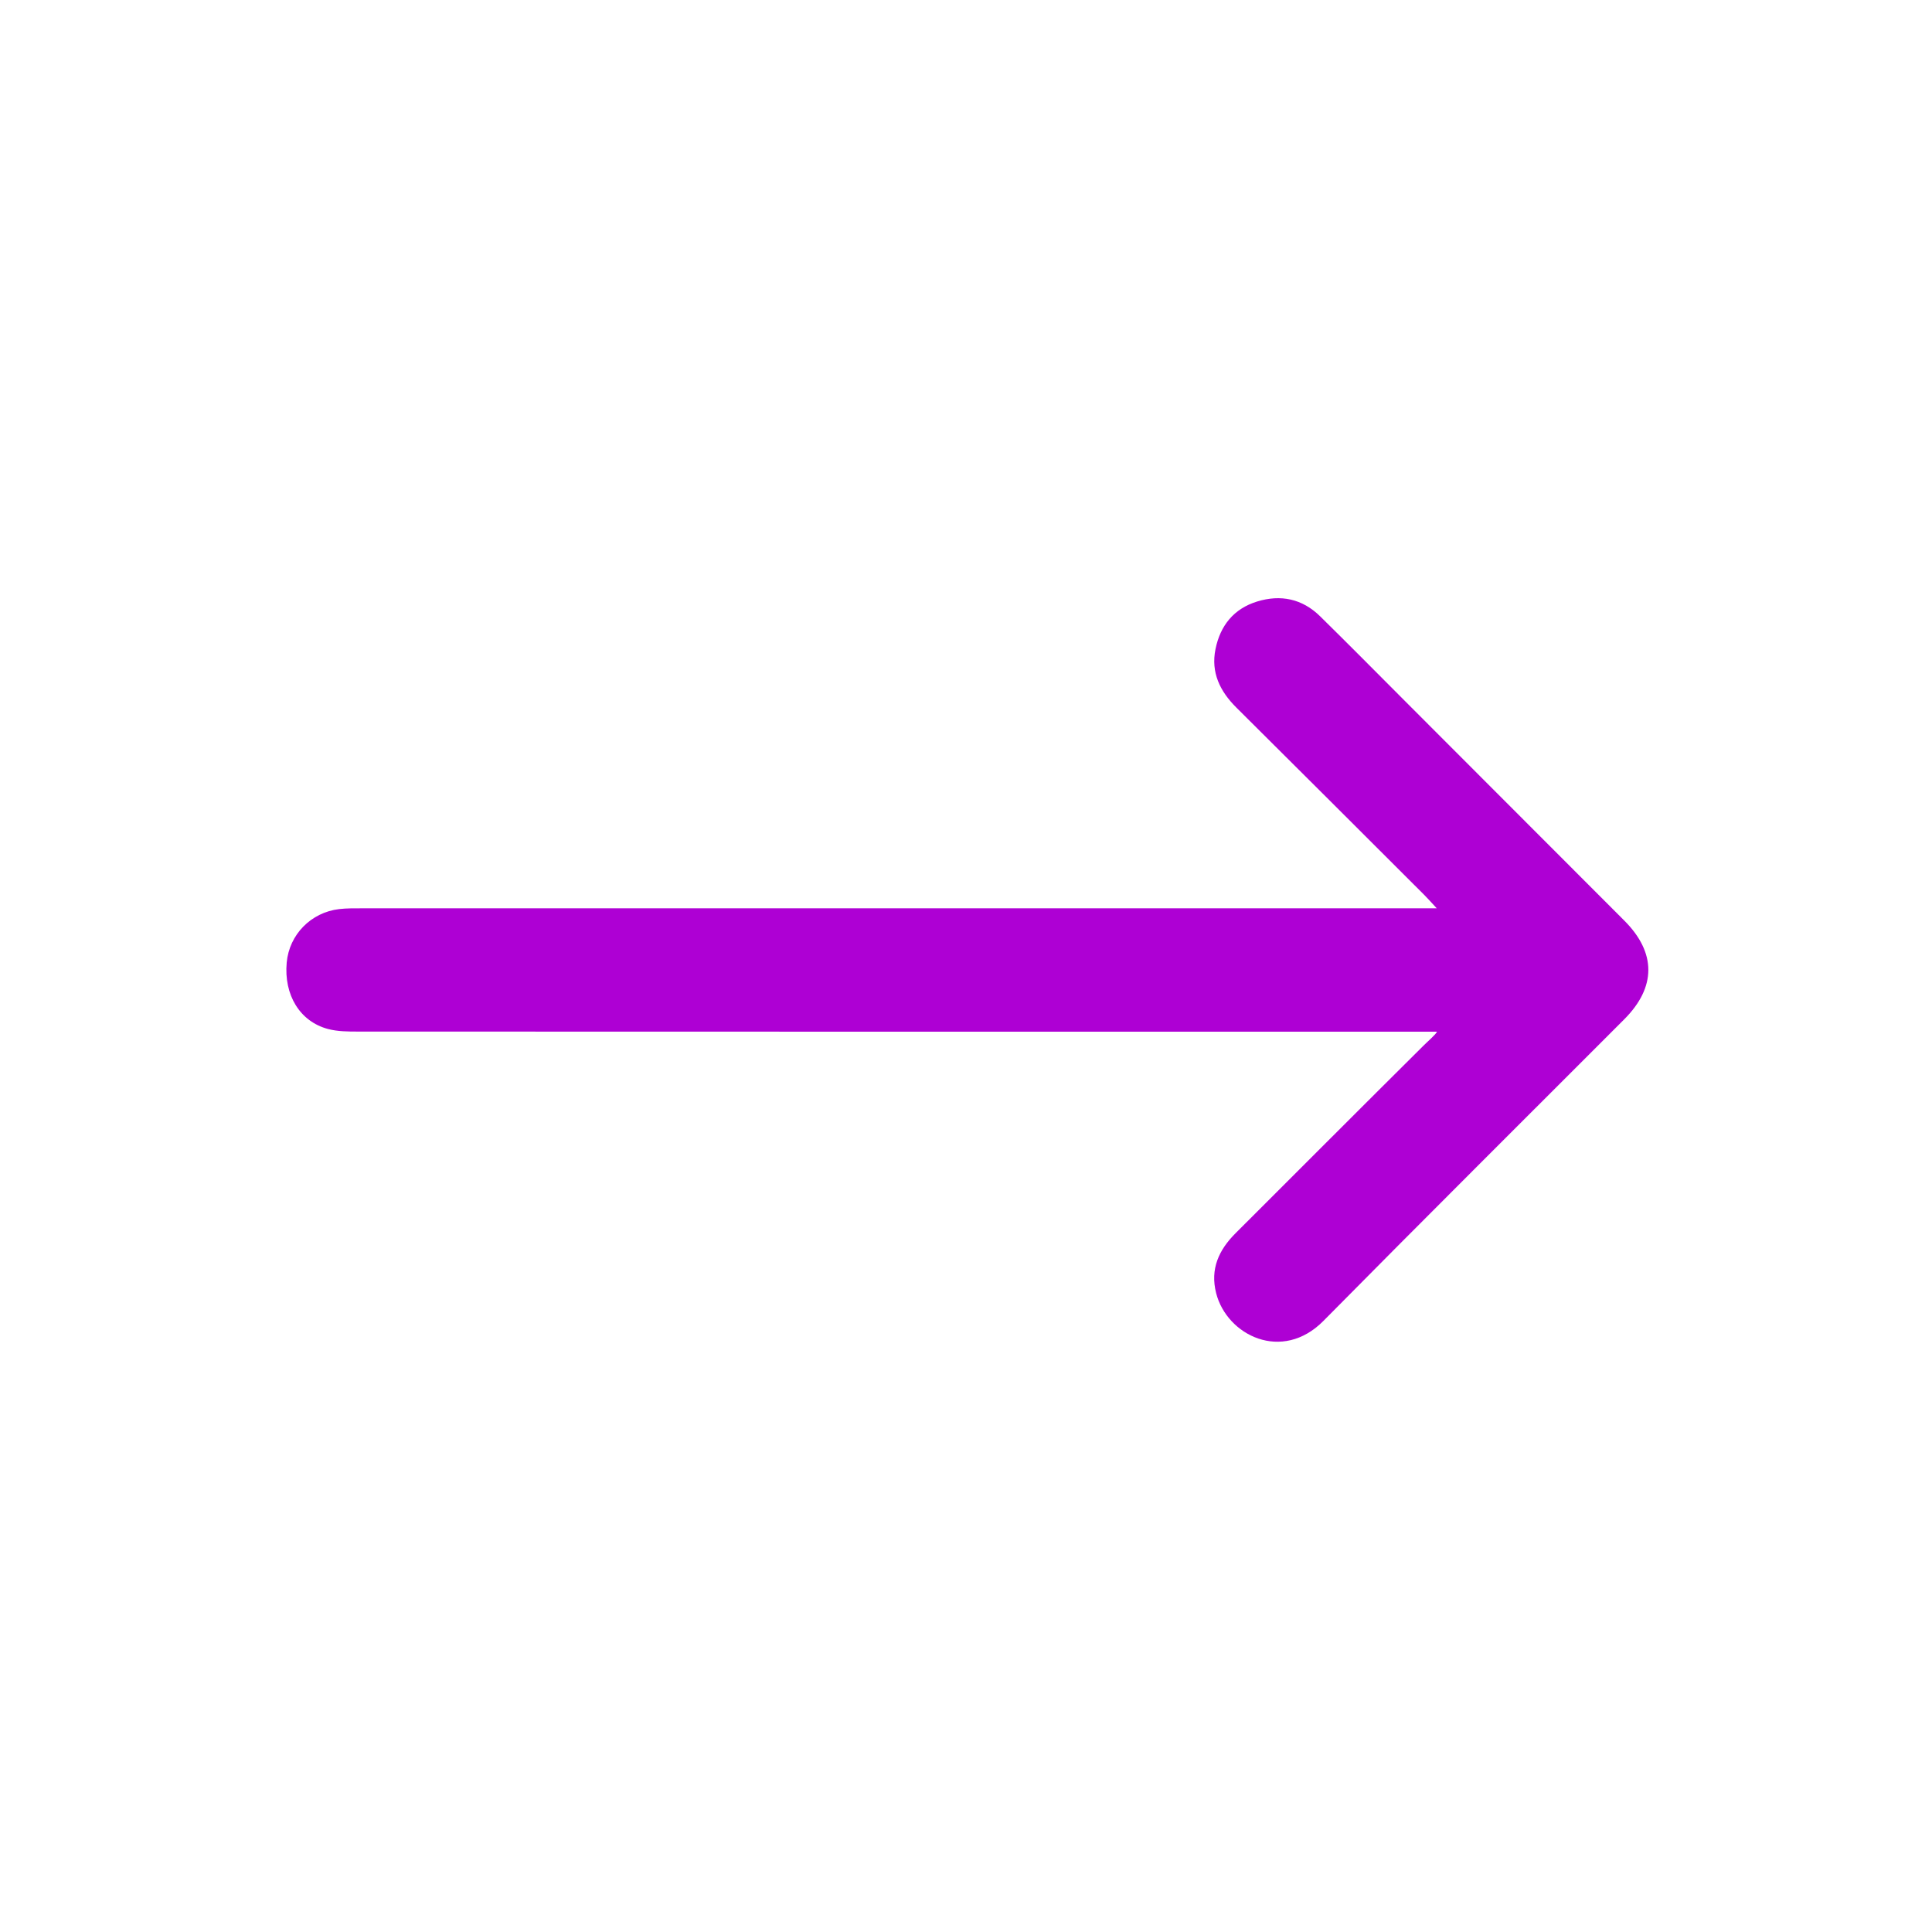 <?xml version="1.0" encoding="utf-8"?>
<!-- Generator: Adobe Illustrator 23.0.5, SVG Export Plug-In . SVG Version: 6.00 Build 0)  -->
<svg version="1.1" id="Слой_1" xmlns="http://www.w3.org/2000/svg" xmlns:xlink="http://www.w3.org/1999/xlink" x="0px" y="0px"
	 viewBox="0 0 500 500" style="enable-background:new 0 0 500 500;" xml:space="preserve">
<style type="text/css">
	.st0{fill:#AE00D4;}
</style>
<g>
	<path class="st0" d="M371.89,267c-1.45,0-4.03,0-5.47,0c-91.25,0-182.5,0.01-273.74-0.03c-2.61,0-5.31-0.01-7.8-0.67
		c-7.3-1.94-11.44-8.84-10.68-17.2c0.66-7.21,6.26-12.97,13.58-13.83c1.98-0.23,3.99-0.2,5.99-0.2
		c90.87-0.01,181.75-0.01,272.62-0.01c1.46,0,2.93,0,5.43,0c-1.49-1.6-2.33-2.57-3.24-3.47c-16.19-16.16-32.36-32.34-48.59-48.45
		c-4.27-4.24-6.65-9.1-5.42-15.15c1.23-6.07,4.72-10.46,10.78-12.32c6.09-1.87,11.67-0.71,16.28,3.81
		c7.49,7.36,14.87,14.83,22.29,22.26c18.82,18.83,37.64,37.67,56.45,56.51c8.3,8.31,8.29,17.23-0.02,25.55
		c-25.96,26.01-52.03,51.91-77.85,78.05c-10.7,10.82-24.97,3.75-27.76-7.18c-1.6-6.26,0.7-11.21,5.06-15.55
		c16.19-16.16,32.34-32.36,48.57-48.48C369.29,269.7,371.64,267.68,371.89,267z"/>
</g>
</svg>
